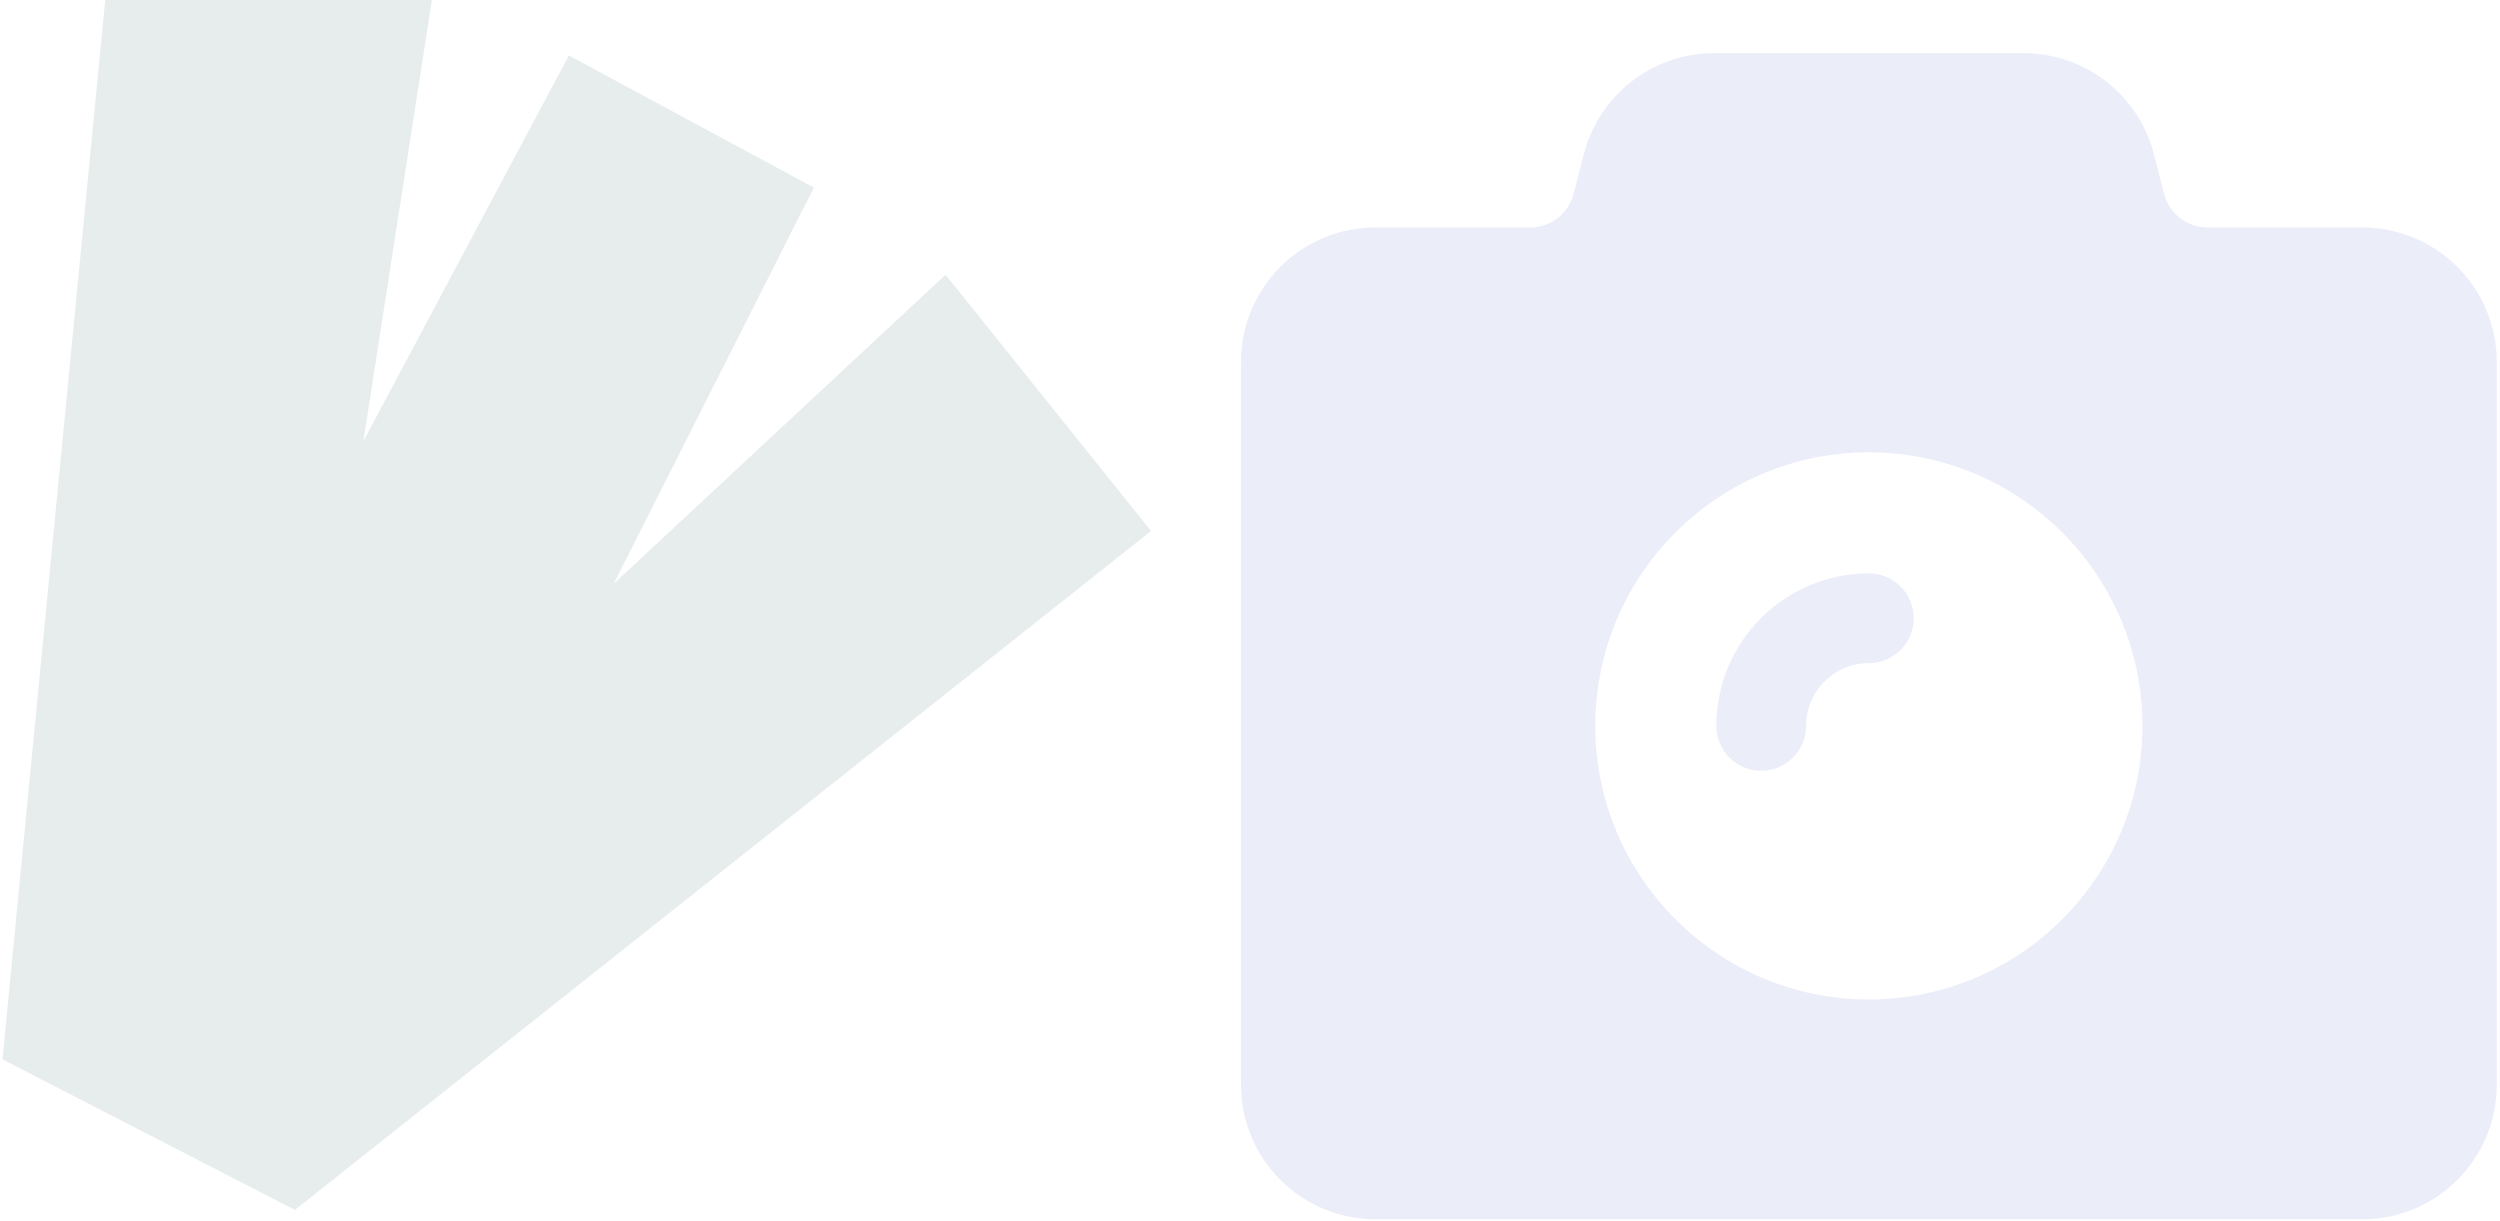<svg width="680" height="332" viewBox="0 0 680 332" fill="none" xmlns="http://www.w3.org/2000/svg">
    <g opacity="0.1">
        <path fill-rule="evenodd" clip-rule="evenodd"
            d="M600.433 61.866H642.52C652.23 61.866 661.538 65.721 668.394 72.577C675.262 79.445 679.117 88.753 679.117 98.463V295.039C679.117 315.252 662.734 331.636 642.52 331.636H374.141C353.927 331.636 337.544 315.252 337.544 295.039V98.463C337.544 88.753 341.399 79.445 348.267 72.577C355.123 65.721 364.431 61.866 374.141 61.866L416.228 61.866C421.791 61.866 426.646 58.097 428.036 52.705L430.805 41.933C434.965 25.769 449.555 14.461 466.244 14.461L550.417 14.461C567.106 14.461 581.696 25.769 585.855 41.933L588.625 52.705C590.015 58.097 594.87 61.866 600.433 61.866ZM508.331 123.032C467.265 123.032 433.917 156.38 433.917 197.446C433.917 238.512 467.265 271.86 508.331 271.86C549.397 271.86 582.745 238.512 582.745 197.446C582.745 156.38 549.397 123.032 508.331 123.032Z"
            fill="#3543C2" />
        <path
            d="M508.326 180.368C498.896 180.368 491.247 188.016 491.247 197.446C491.247 204.18 485.782 209.645 479.048 209.645C472.314 209.645 466.849 204.18 466.849 197.446C466.849 174.549 485.428 155.969 508.326 155.969C515.06 155.969 520.525 161.435 520.525 168.169C520.525 174.902 515.06 180.368 508.326 180.368Z"
            fill="#3543C2" />
    </g>
    <path opacity="0.1"
        d="M80.209 329.095L313.084 144.432L257.194 74.735L166.911 158.803L221.368 51.023L154.729 15.097L98.839 120.002L117.469 0.007L28.619 0.007L0.674 288.139L80.209 329.095Z"
        fill="#004D43" />
</svg>